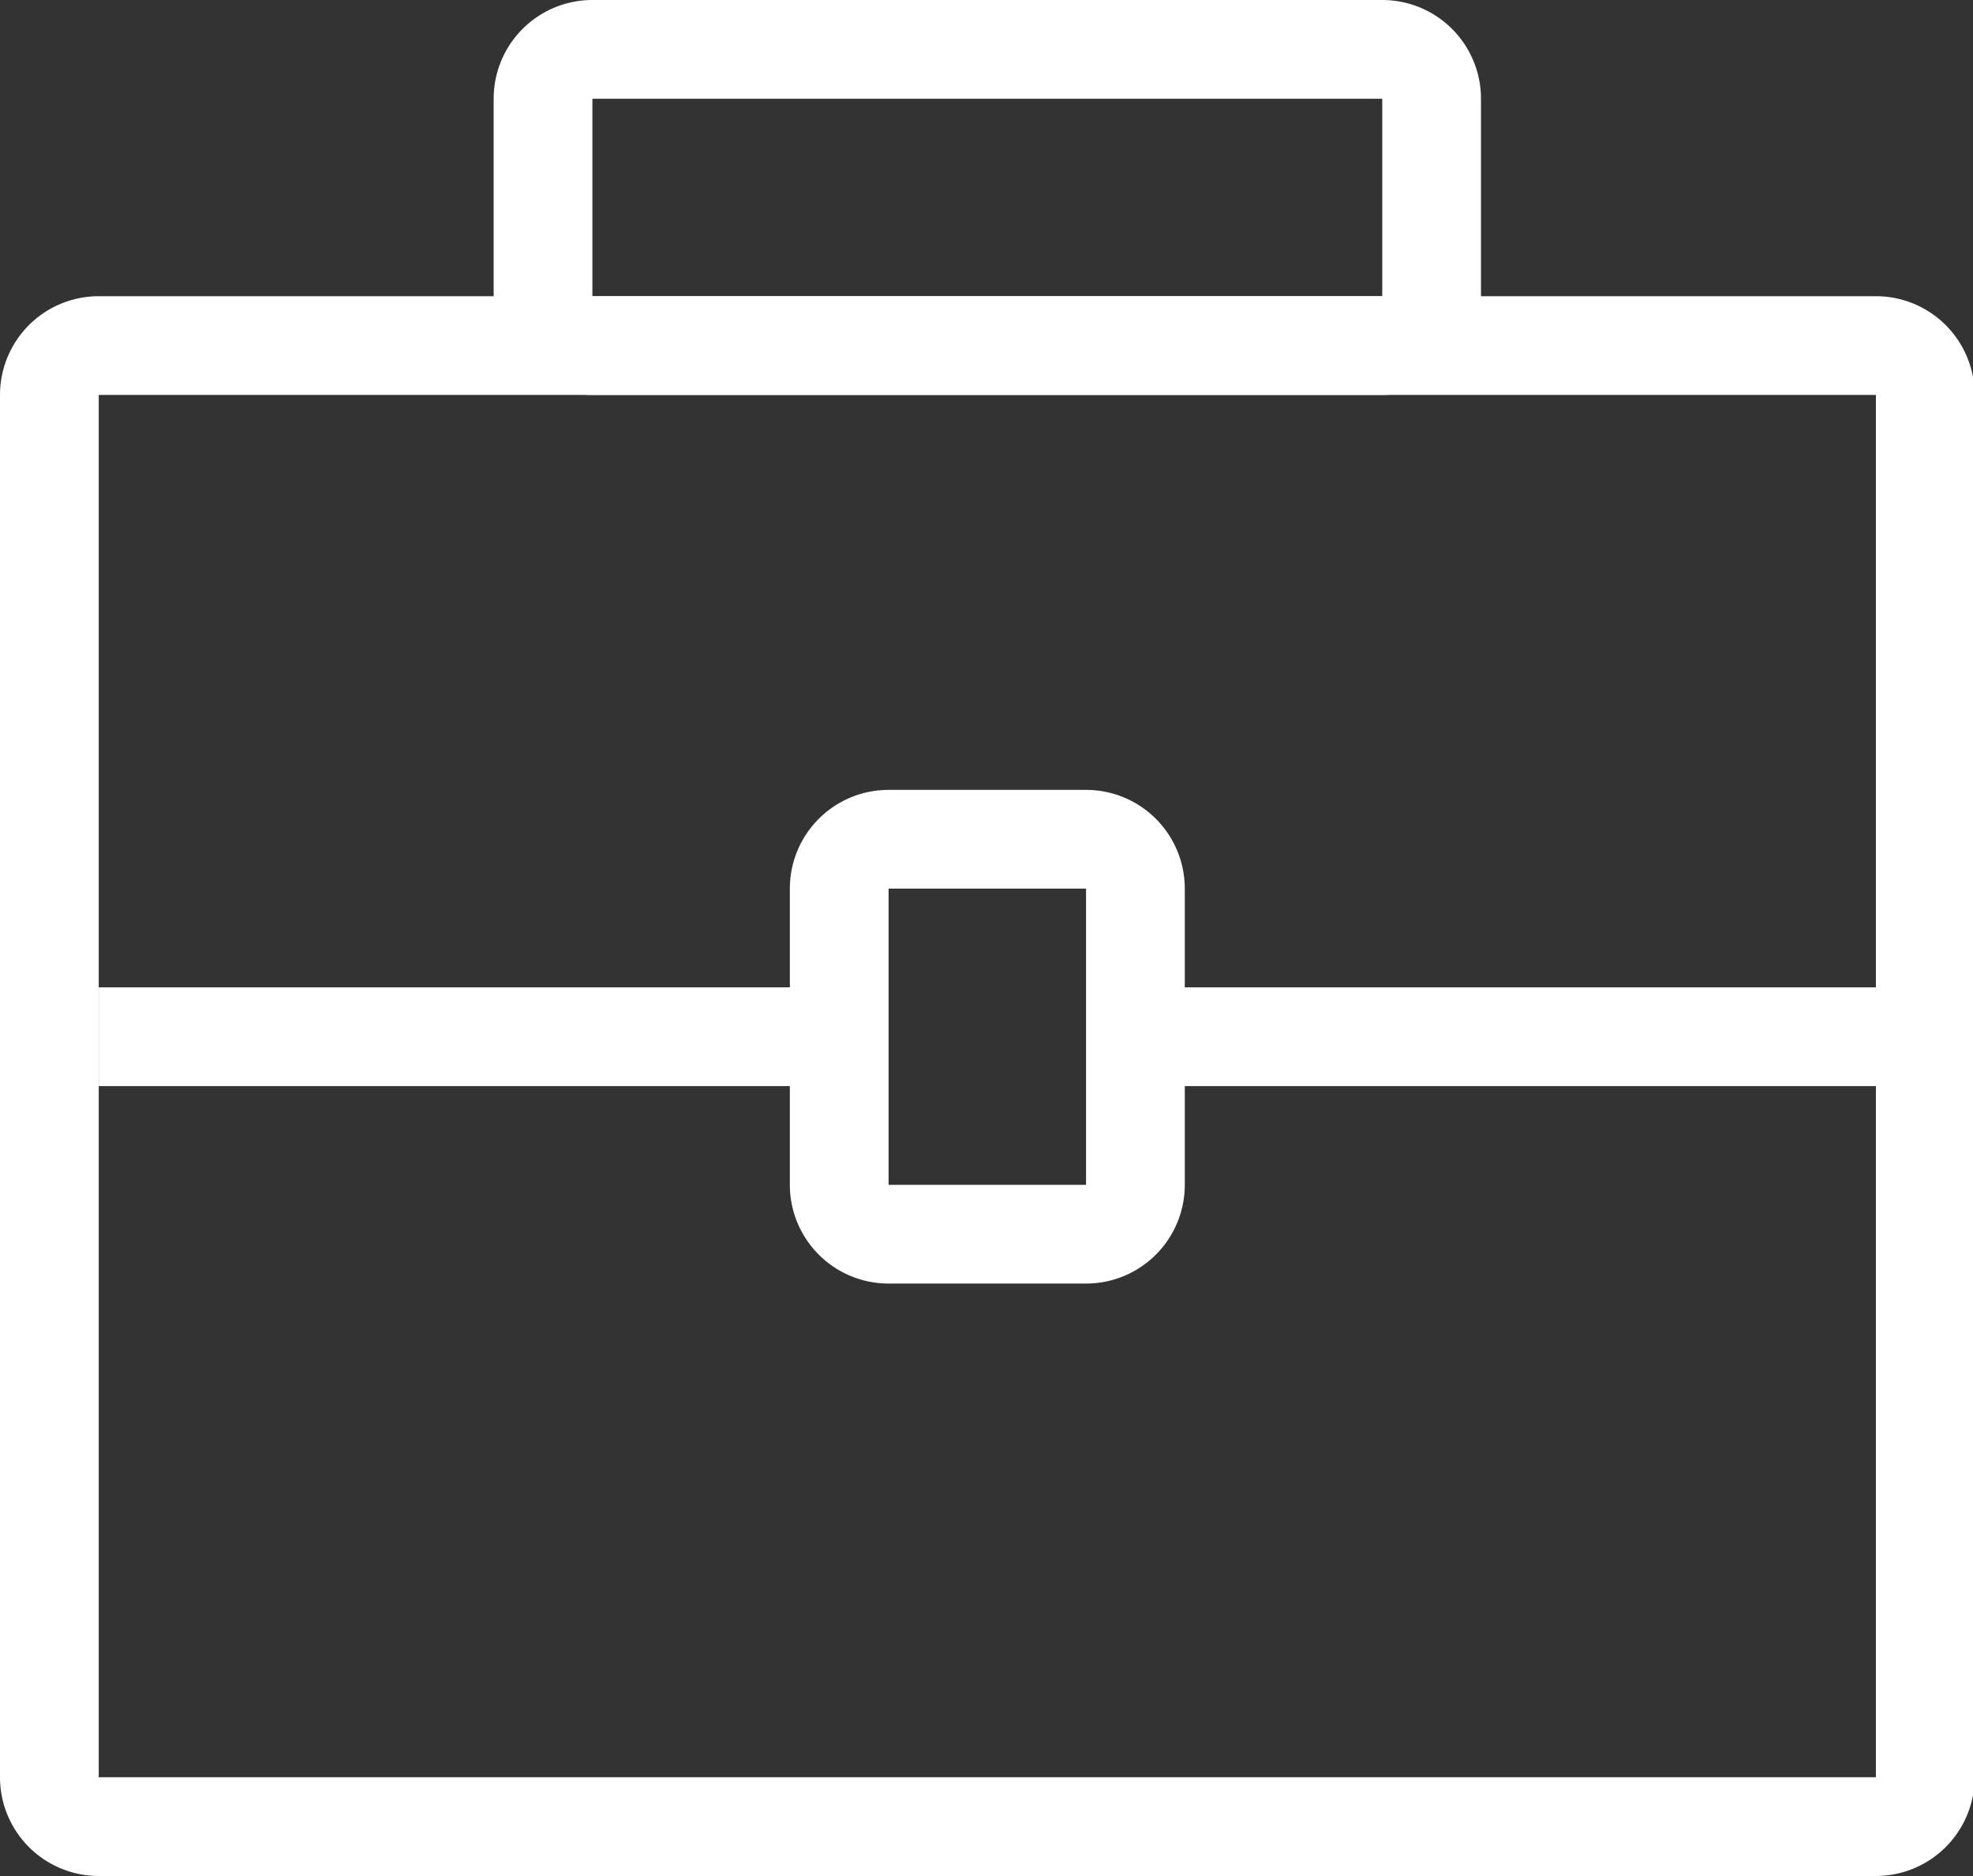 <?xml version="1.0" standalone="no"?><!DOCTYPE svg PUBLIC "-//W3C//DTD SVG 1.1//EN" "http://www.w3.org/Graphics/SVG/1.1/DTD/svg11.dtd"><svg t="1560841254408" class="icon" style="" viewBox="0 0 1077 1024" version="1.1" xmlns="http://www.w3.org/2000/svg" p-id="2513" xmlns:xlink="http://www.w3.org/1999/xlink" width="210.352" height="200"><rect x="0" y="0" width="1077" height="1024" fill="#333333" stroke="none"/><defs><style type="text/css"></style></defs><path d="M53.895 215.579v754.526h970.105V215.579H53.895z m0-53.895h970.105a53.895 53.895 0 0 1 53.895 53.895v754.526a53.895 53.895 0 0 1-53.895 53.895H53.895a53.895 53.895 0 0 1-53.895-53.895V215.579a53.895 53.895 0 0 1 53.895-53.895z" p-id="2514" fill="#ffffff"></path><path d="M323.368 161.684V53.895h431.158v107.789H323.368z m0 53.895h431.158a53.895 53.895 0 0 0 53.895-53.895V53.895a53.895 53.895 0 0 0-53.895-53.895H323.368a53.895 53.895 0 0 0-53.895 53.895v107.789a53.895 53.895 0 0 0 53.895 53.895zM485.053 485.053v161.684h107.789V485.053H485.053z m0-53.895h107.789a53.895 53.895 0 0 1 53.895 53.895v161.684a53.895 53.895 0 0 1-53.895 53.895H485.053a53.895 53.895 0 0 1-53.895-53.895V485.053a53.895 53.895 0 0 1 53.895-53.895z" p-id="2515" fill="#ffffff"></path><path d="M53.895 592.842v-53.895h404.211v53.895zM619.789 592.842v-53.895h431.158v53.895z" p-id="2516" fill="#ffffff"></path></svg>
